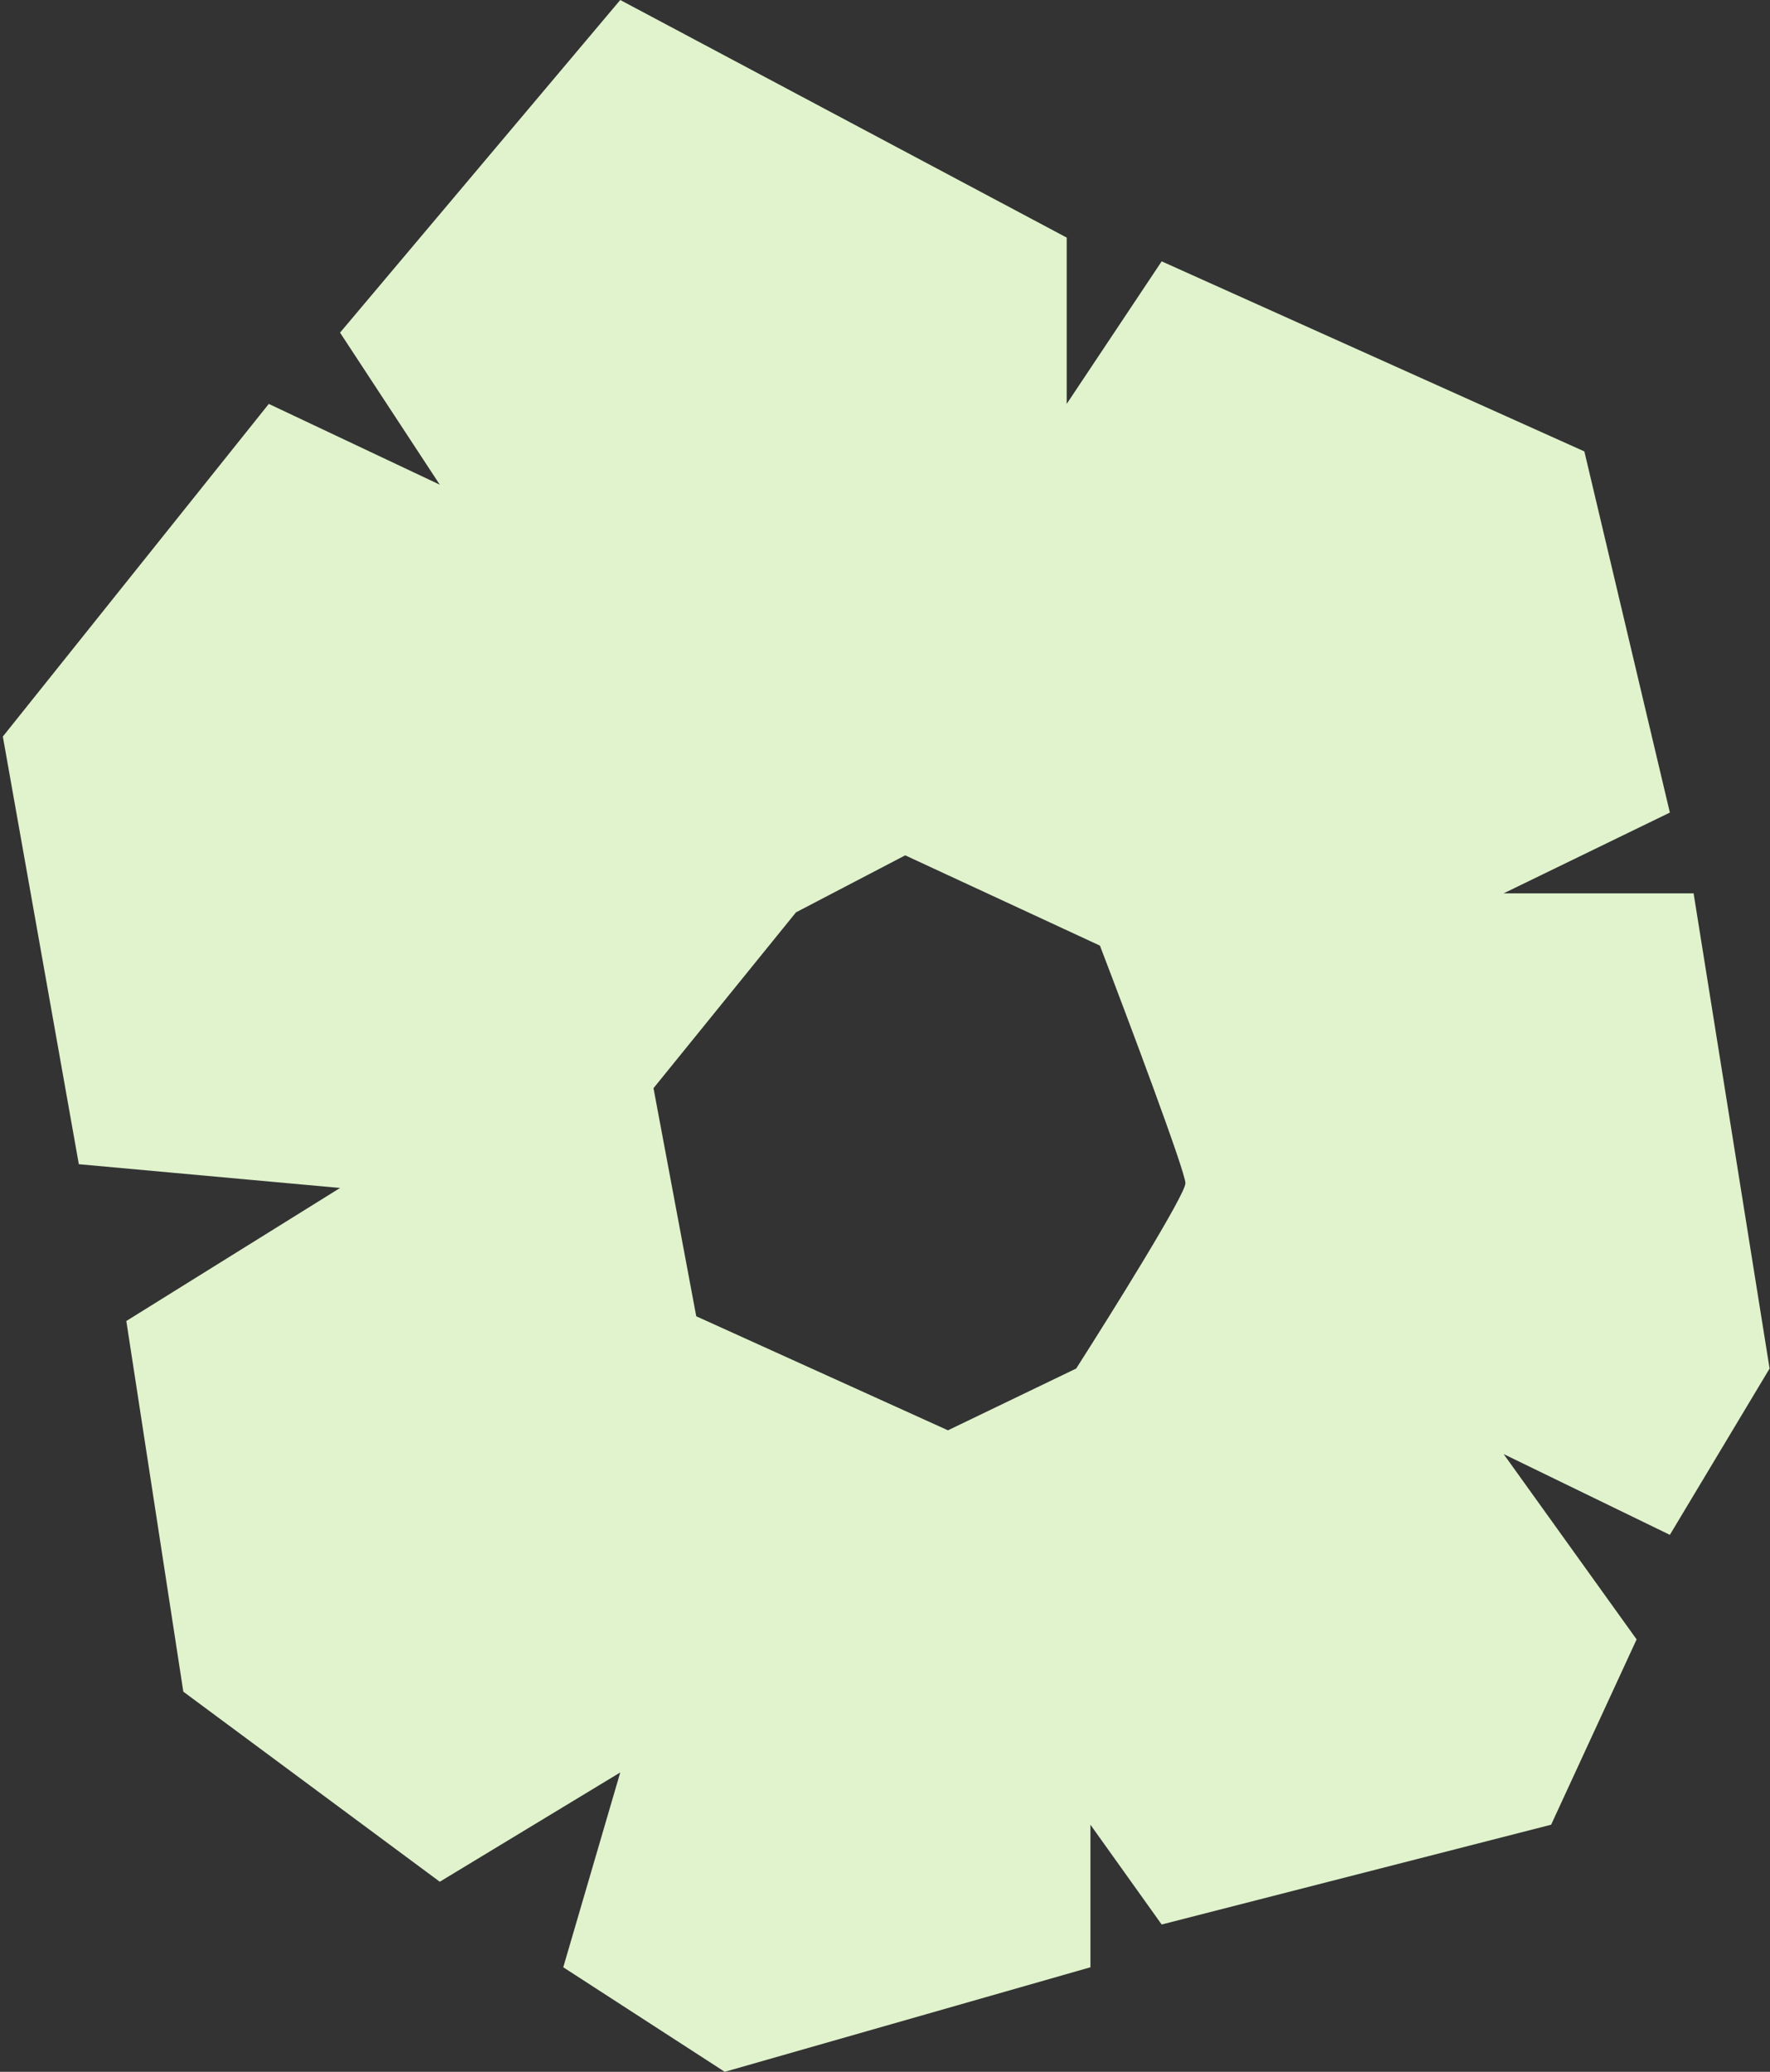 <svg width="465" height="544" viewBox="0 0 465 544" fill="none" xmlns="http://www.w3.org/2000/svg">
<rect x="0" y="0" width="465" height="544" fill="#333333" stroke="none"/>
<path id="svg/flower-2" fill-rule="evenodd" clip-rule="evenodd" d="M280.232 106.055V62.385L162.947 0L89.333 87.339L115.535 127.266L70.617 106.055L0.746 193.395L20.709 305.688L89.333 311.927L33.186 346.862L48.158 444.183L115.535 494.092L162.947 465.395L147.975 516.55L190.397 544L286.47 516.55V479.119L305.186 505.321L407.498 479.119L429.957 430.459L395.021 381.798L438.691 403.009L464.892 359.339L444.929 234.569H395.021L438.691 213.358L416.232 118.532L305.186 68.624L280.232 106.055ZM237.81 224.587L209.113 239.56L171.681 285.725L182.911 345.615L249.039 375.56L282.727 359.339C292.293 344.367 311.425 313.673 311.425 310.679C311.425 307.684 296.452 267.841 288.966 248.294L237.81 224.587Z" fill="#E0F3CD"/>
</svg>
